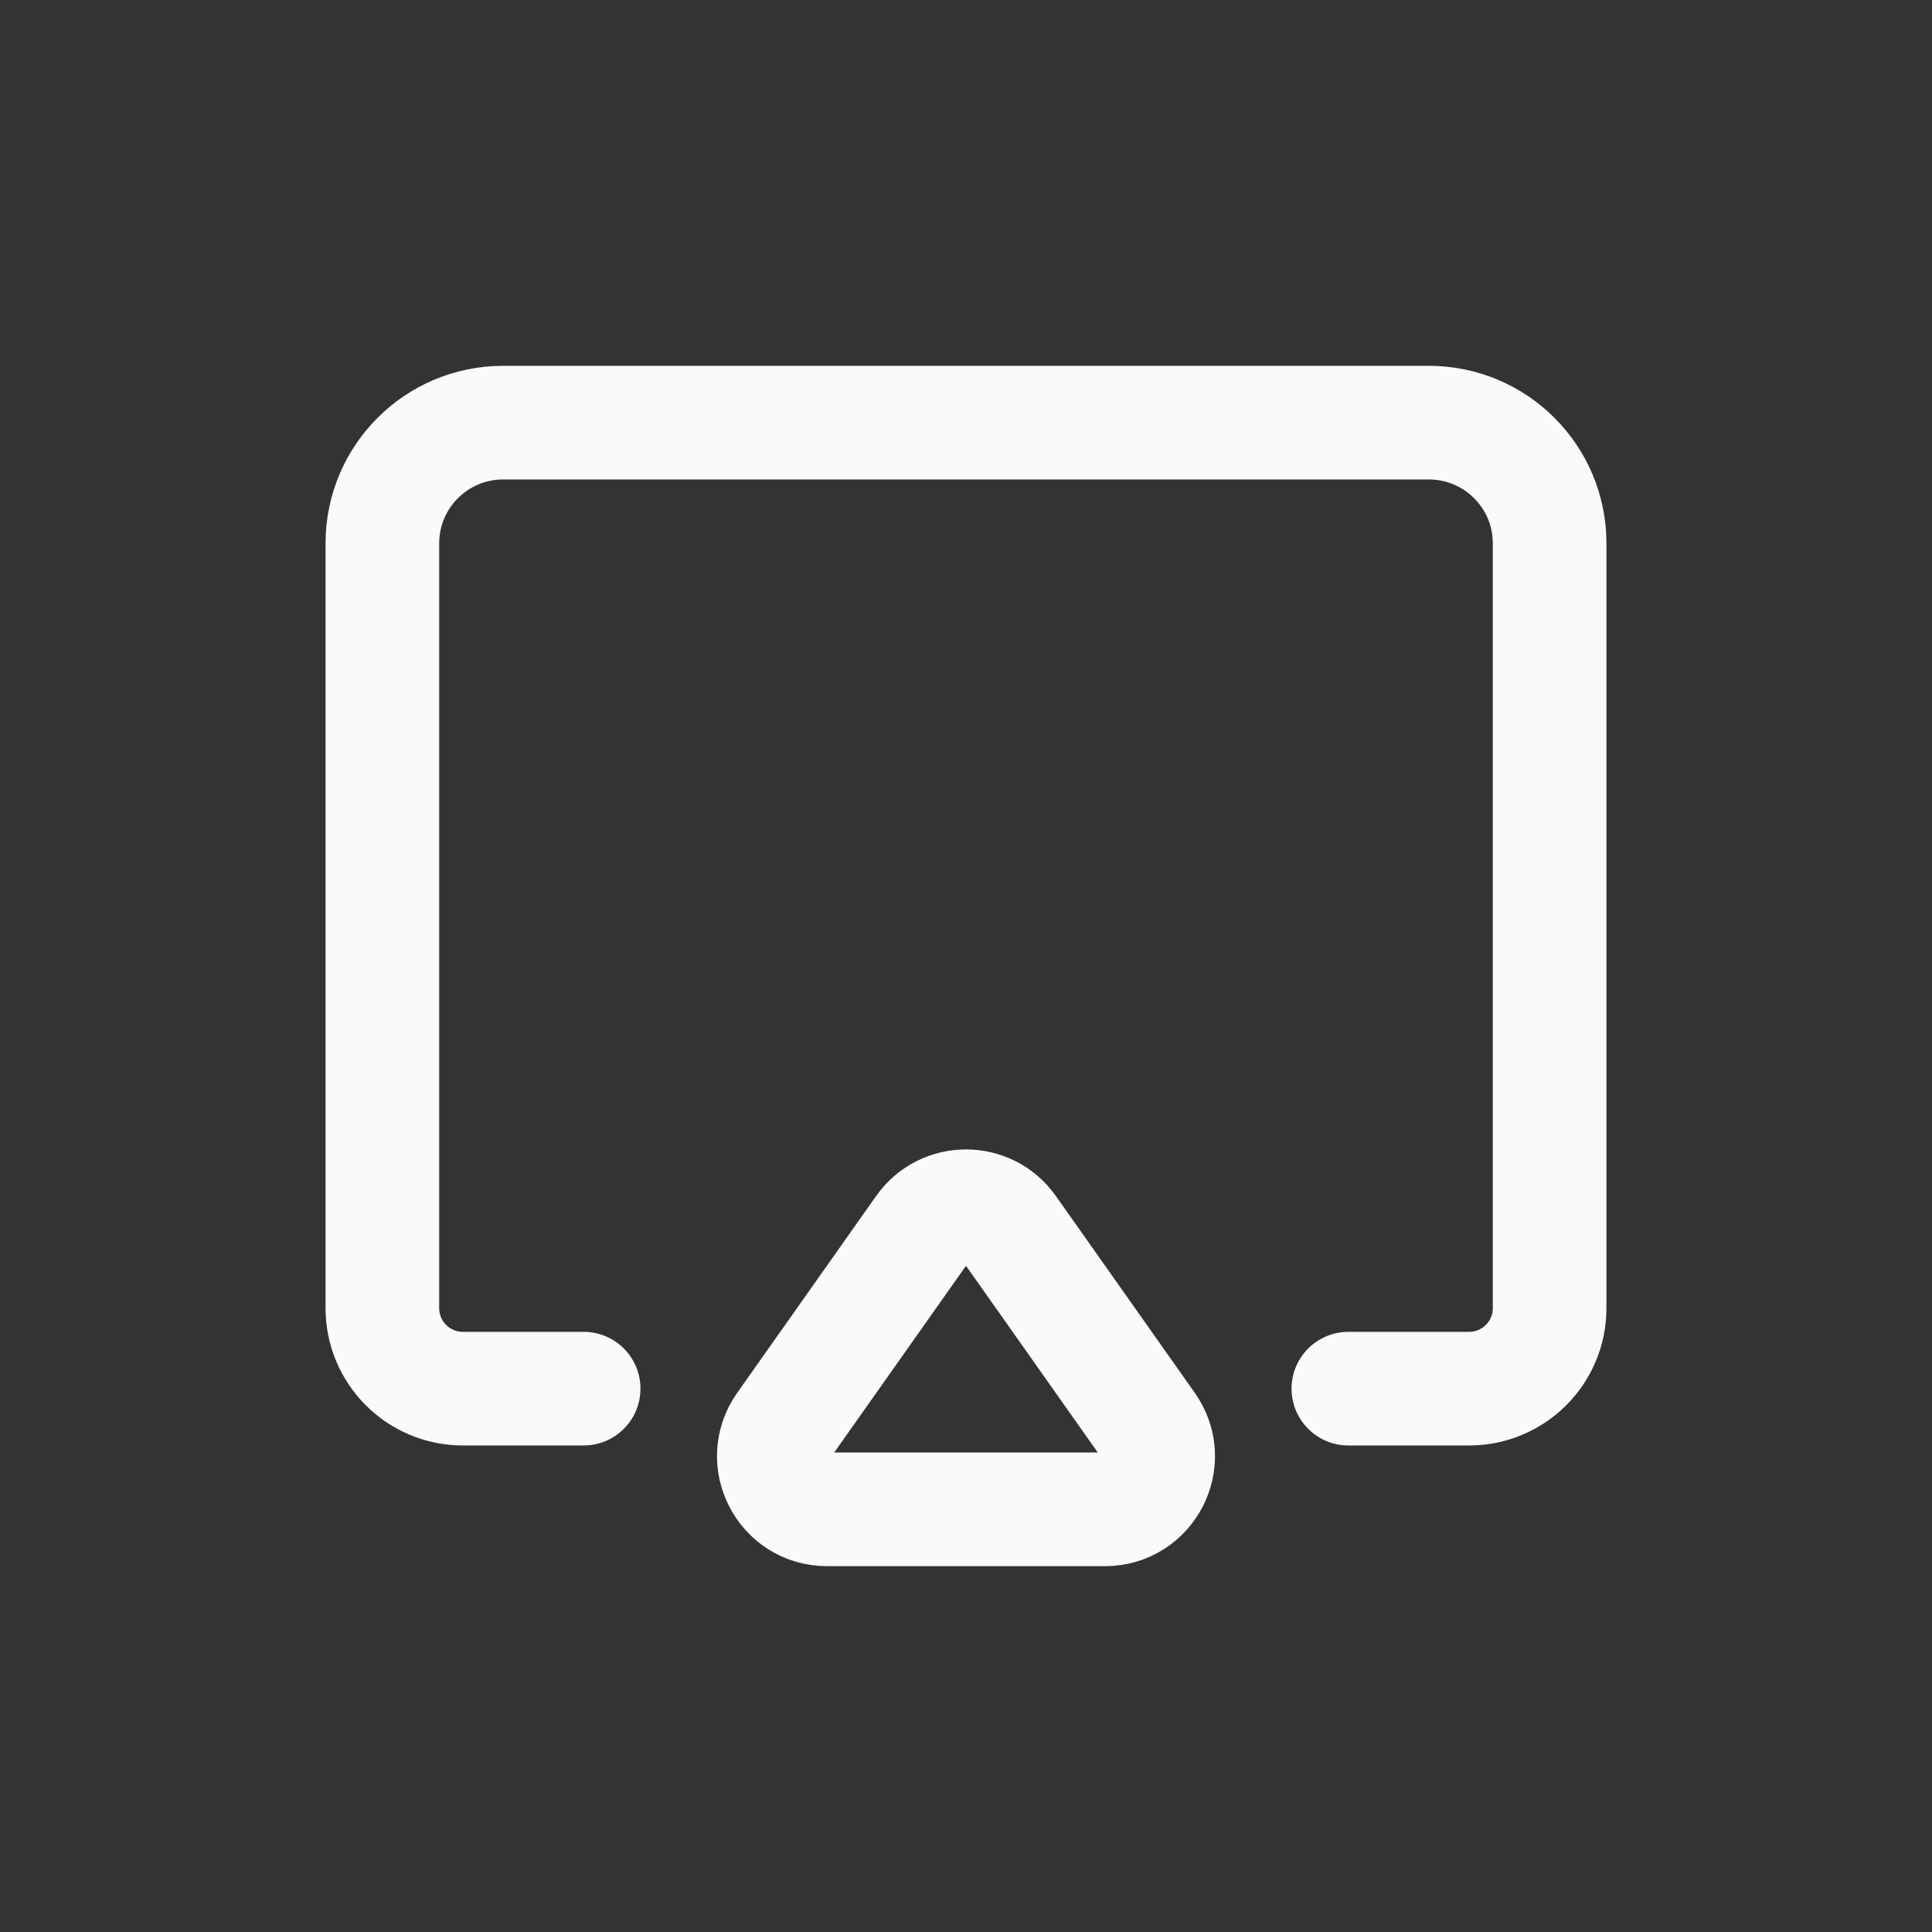 <svg width="34" height="34" viewBox="0 0 34 34" fill="none" xmlns="http://www.w3.org/2000/svg">
<rect x="0" y="0" width="34" height="34" fill="#333333" stroke="none"/>
<path d="M16.236 21.624L13.791 25.088C13.353 25.707 13.796 26.562 14.555 26.562H19.445C20.204 26.562 20.647 25.707 20.209 25.088L17.764 21.624C17.391 21.096 16.609 21.096 16.236 21.624Z" stroke="#FAFAFA" stroke-width="2" stroke-linecap="round" stroke-linejoin="round"/>
<path d="M10.271 24.438H8.146C7.363 24.438 6.729 23.803 6.729 23.021V9.562C6.729 8.389 7.681 7.438 8.854 7.438H25.146C26.319 7.438 27.271 8.389 27.271 9.562V23.021C27.271 23.803 26.637 24.438 25.854 24.438H23.729" stroke="#FAFAFA" stroke-width="2" stroke-linecap="round" stroke-linejoin="round"/>
</svg>

